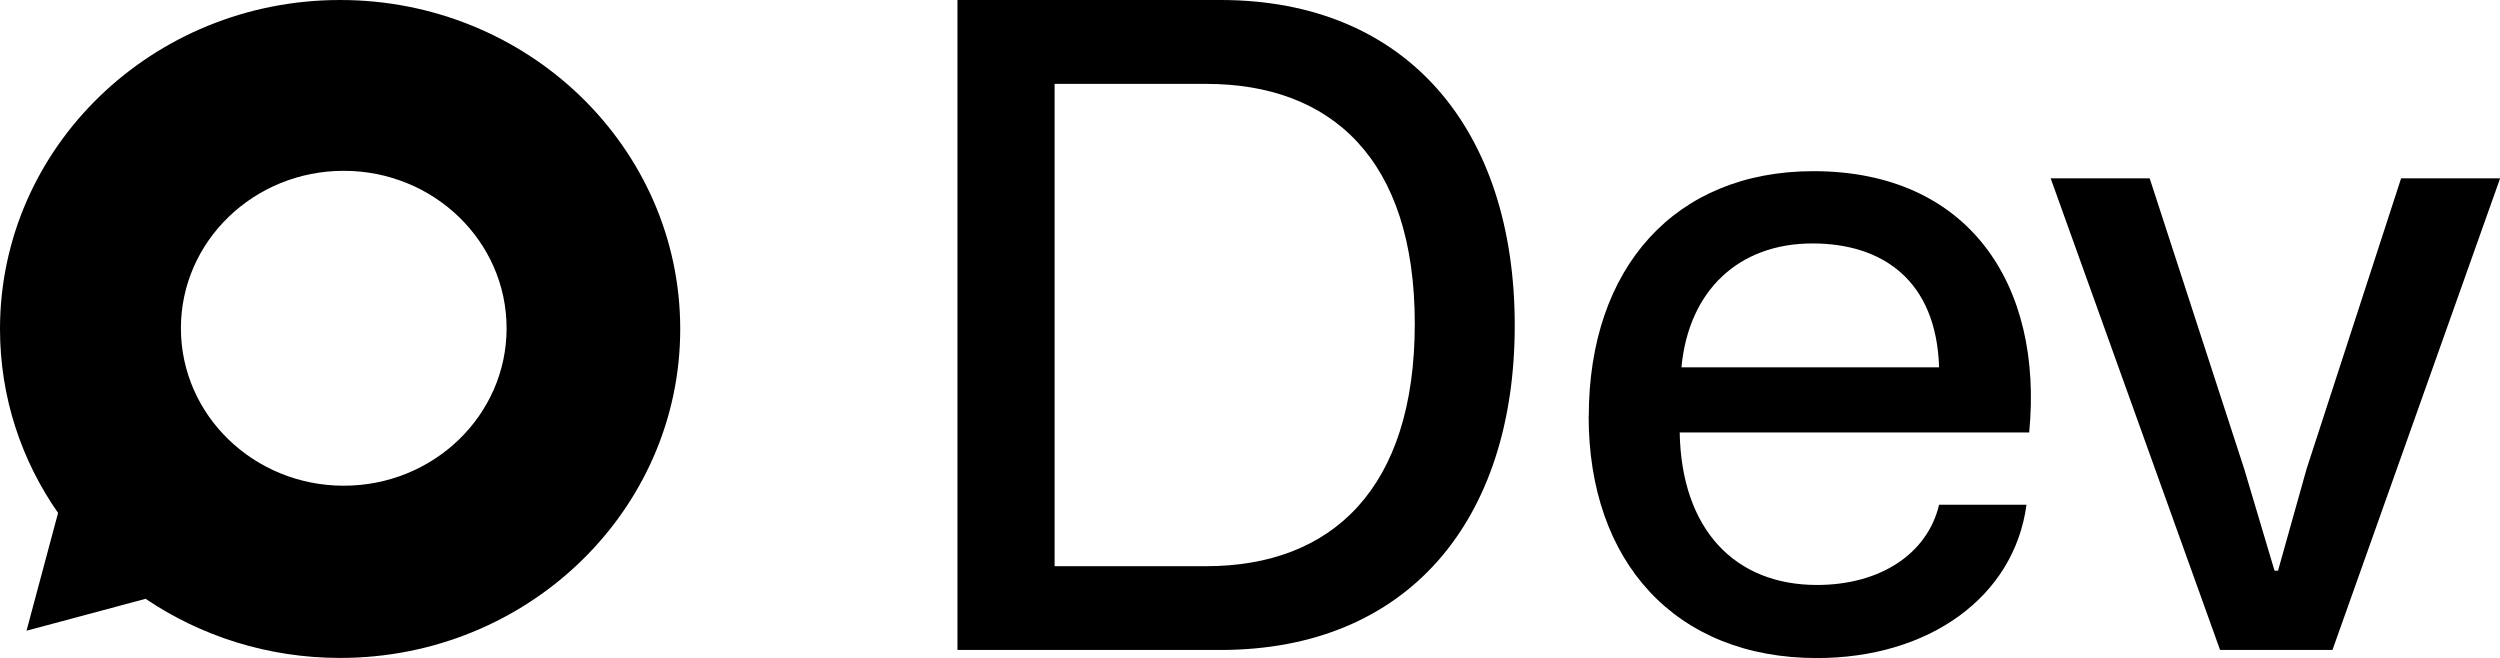 <?xml version="1.0" encoding="UTF-8"?>
<svg id="Calque_2" xmlns="http://www.w3.org/2000/svg" viewBox="0 0 213.09 56.09">
	<defs>
		<style>
			.cls-1{stroke-width:0px;}
		</style>
	</defs>
	<g id="Calque_1-2">
		<path className="cls-1" d="m81.61,0h22.42c15.96,0,25.08,11.1,25.08,27.74s-9.12,27.66-25.08,27.66h-22.42V0Zm21.2,48.26c10.72,0,17.78-6.61,17.78-20.67s-7.14-20.44-17.78-20.44h-12.92v41.11h12.92Z" />
		<path className="cls-1" d="m135.42,35.49c0-12.69,7.37-20.9,19.15-20.9,13.22,0,19.61,9.65,18.39,22.27h-29.79c.15,8.28,4.71,13,11.7,13,5.4,0,9.42-2.66,10.41-6.84h7.45c-1.06,7.9-8.36,13.07-17.86,13.07-12.08,0-19.46-8.21-19.46-20.6Zm7.9-4.18h21.96c-.23-7.45-4.86-10.56-10.79-10.56-6.31,0-10.56,4.03-11.17,10.56Z" />
		<path className="cls-1" d="m174.79,15.2h8.44l8.06,24.78,2.58,8.66h.3l2.43-8.66,8.06-24.78h8.44l-14.29,40.2h-9.58l-14.44-40.2Z" />
		<path className="cls-1" d="m28.99,0C12.98,0,0,12.56,0,28.04c0,5.81,1.82,11.2,4.95,15.68l-2.69,10.04,10.15-2.72c4.7,3.17,10.41,5.04,16.58,5.04,16.01,0,28.99-12.56,28.99-28.04S45,0,28.99,0Zm.31,41.4c-7.66,0-13.88-6.01-13.88-13.42s6.21-13.42,13.88-13.42,13.88,6.01,13.88,13.42-6.21,13.42-13.88,13.42Z" />
	</g>
</svg>
